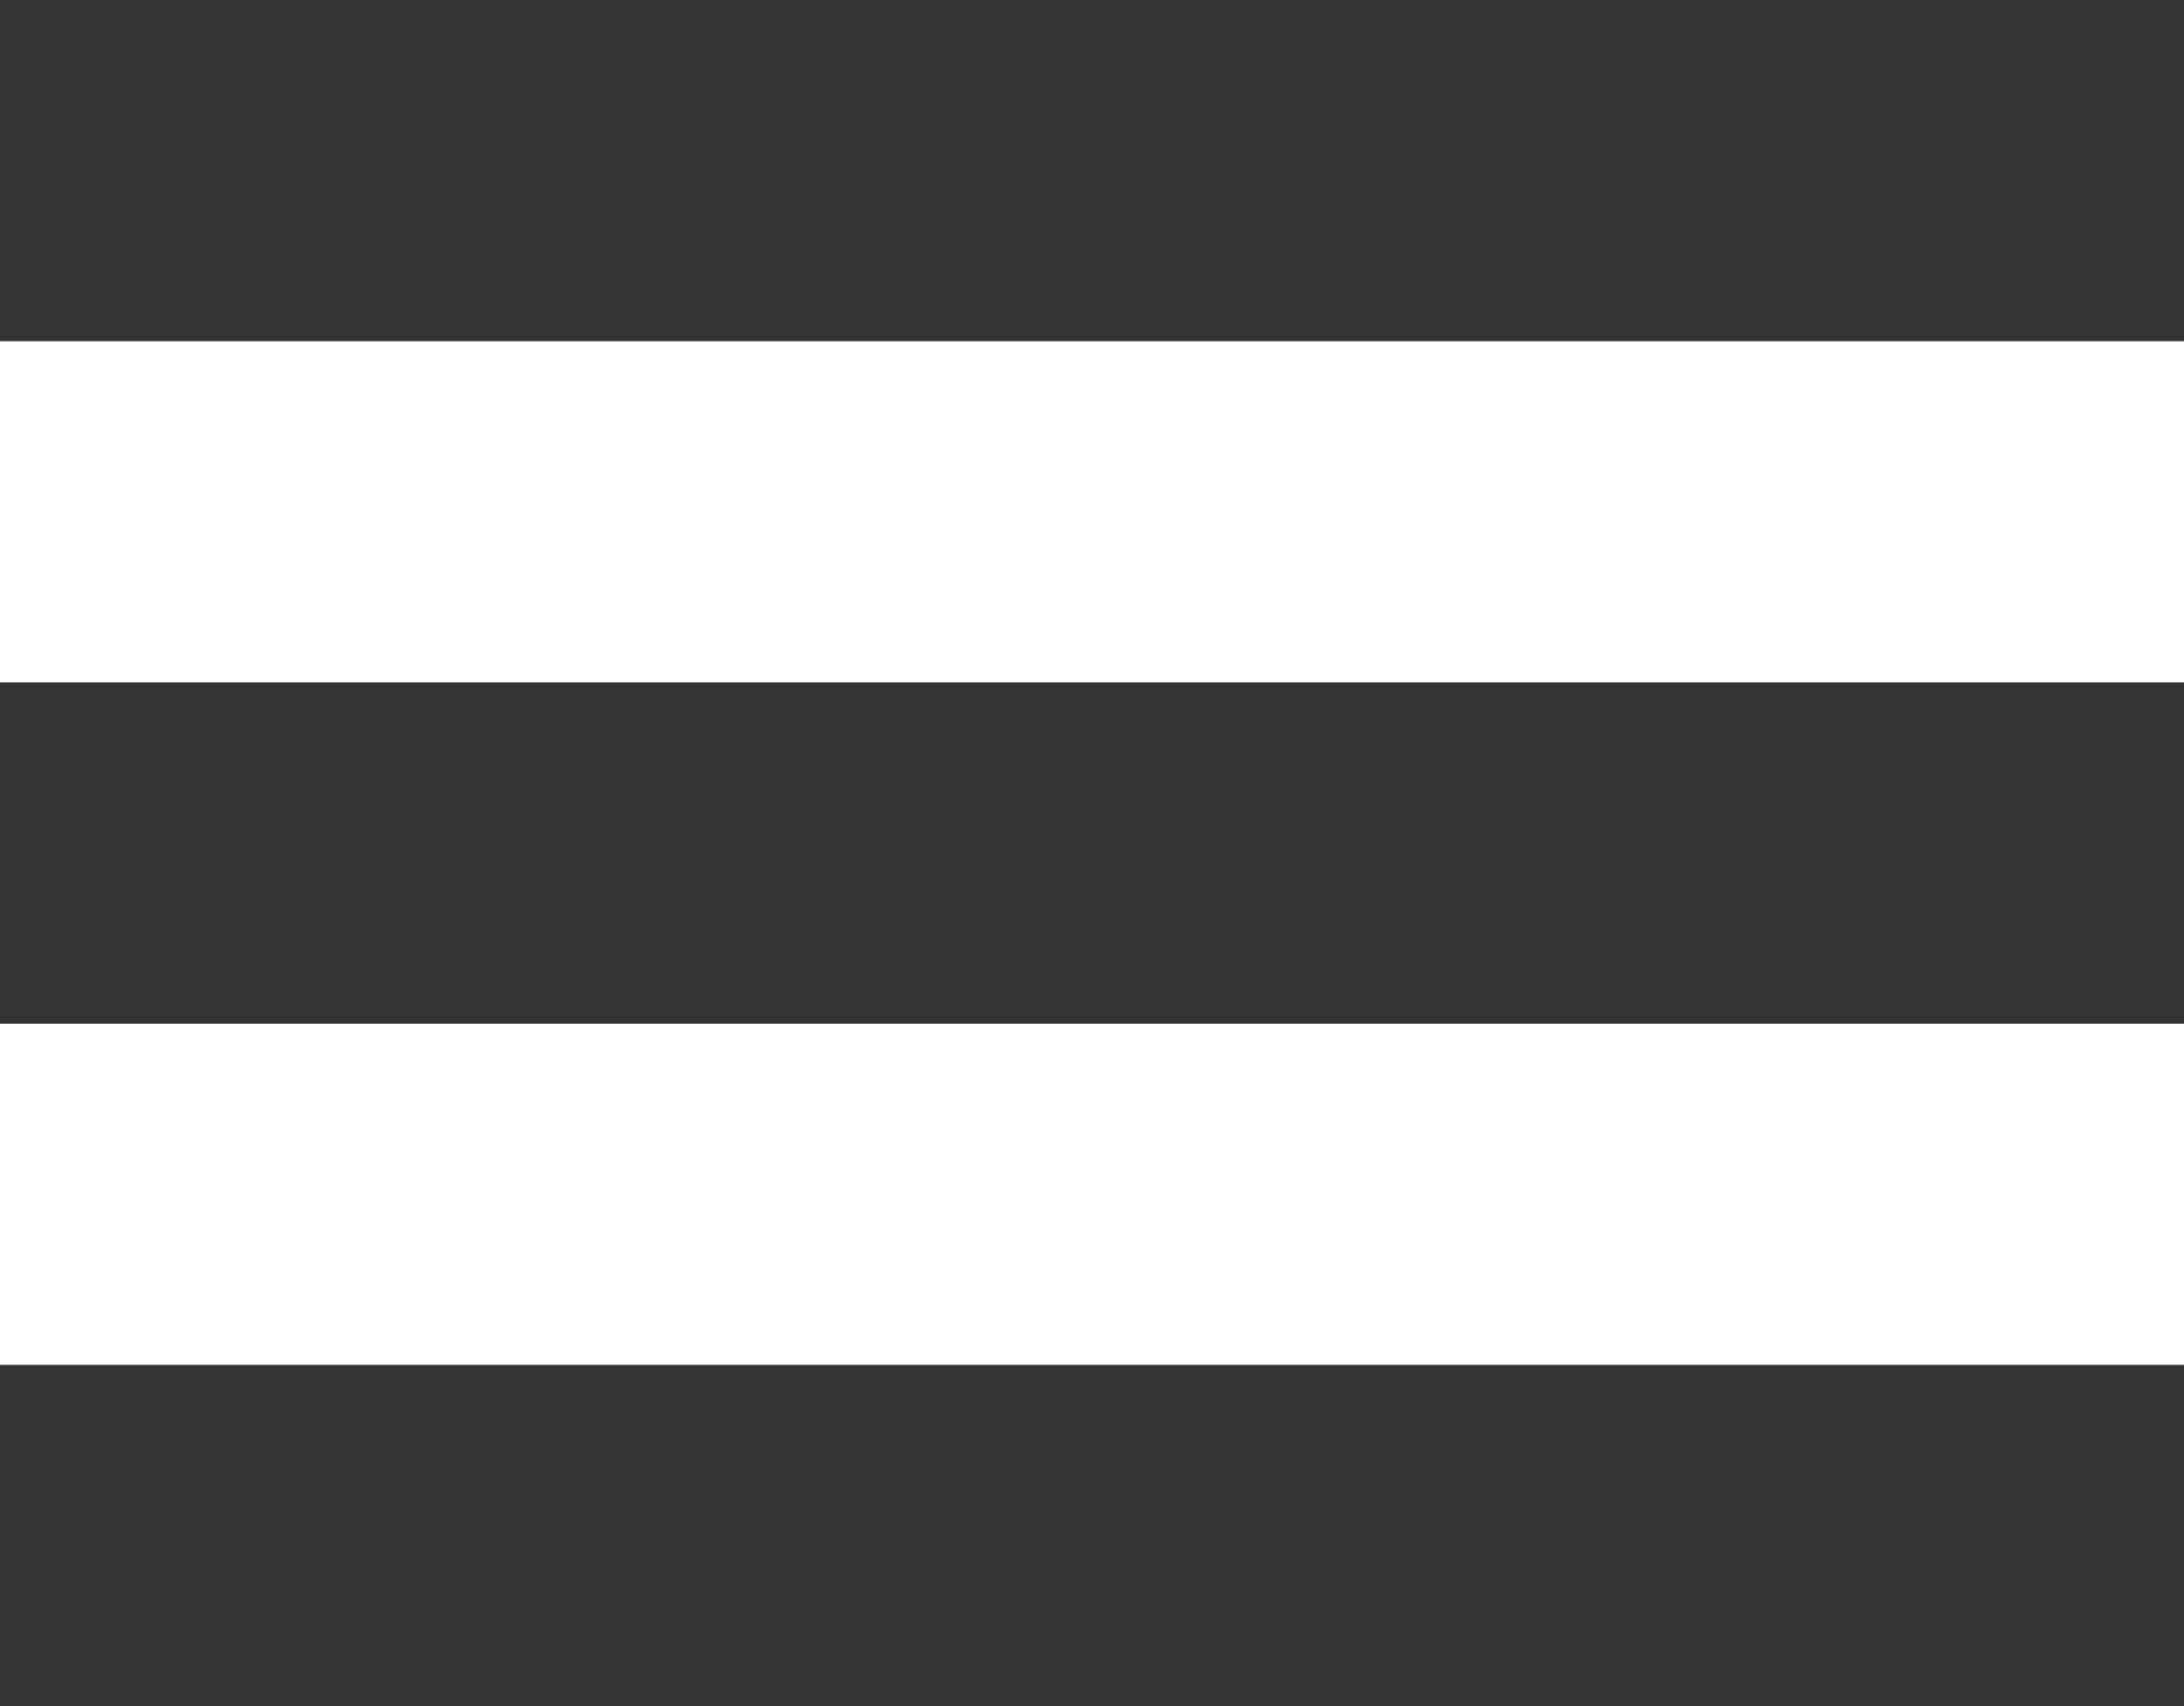 <svg id="Layer_1" data-name="Layer 1" xmlns="http://www.w3.org/2000/svg" viewBox="0 0 16 12.5"><defs><style>.cls-1{fill:#333;}</style></defs><title>Menu</title><path class="cls-1" d="M0,7H16V9.5H0Zm0,5H16v2.5H0ZM0,2H16V4.5H0Z" transform="translate(0 -2)"/></svg>